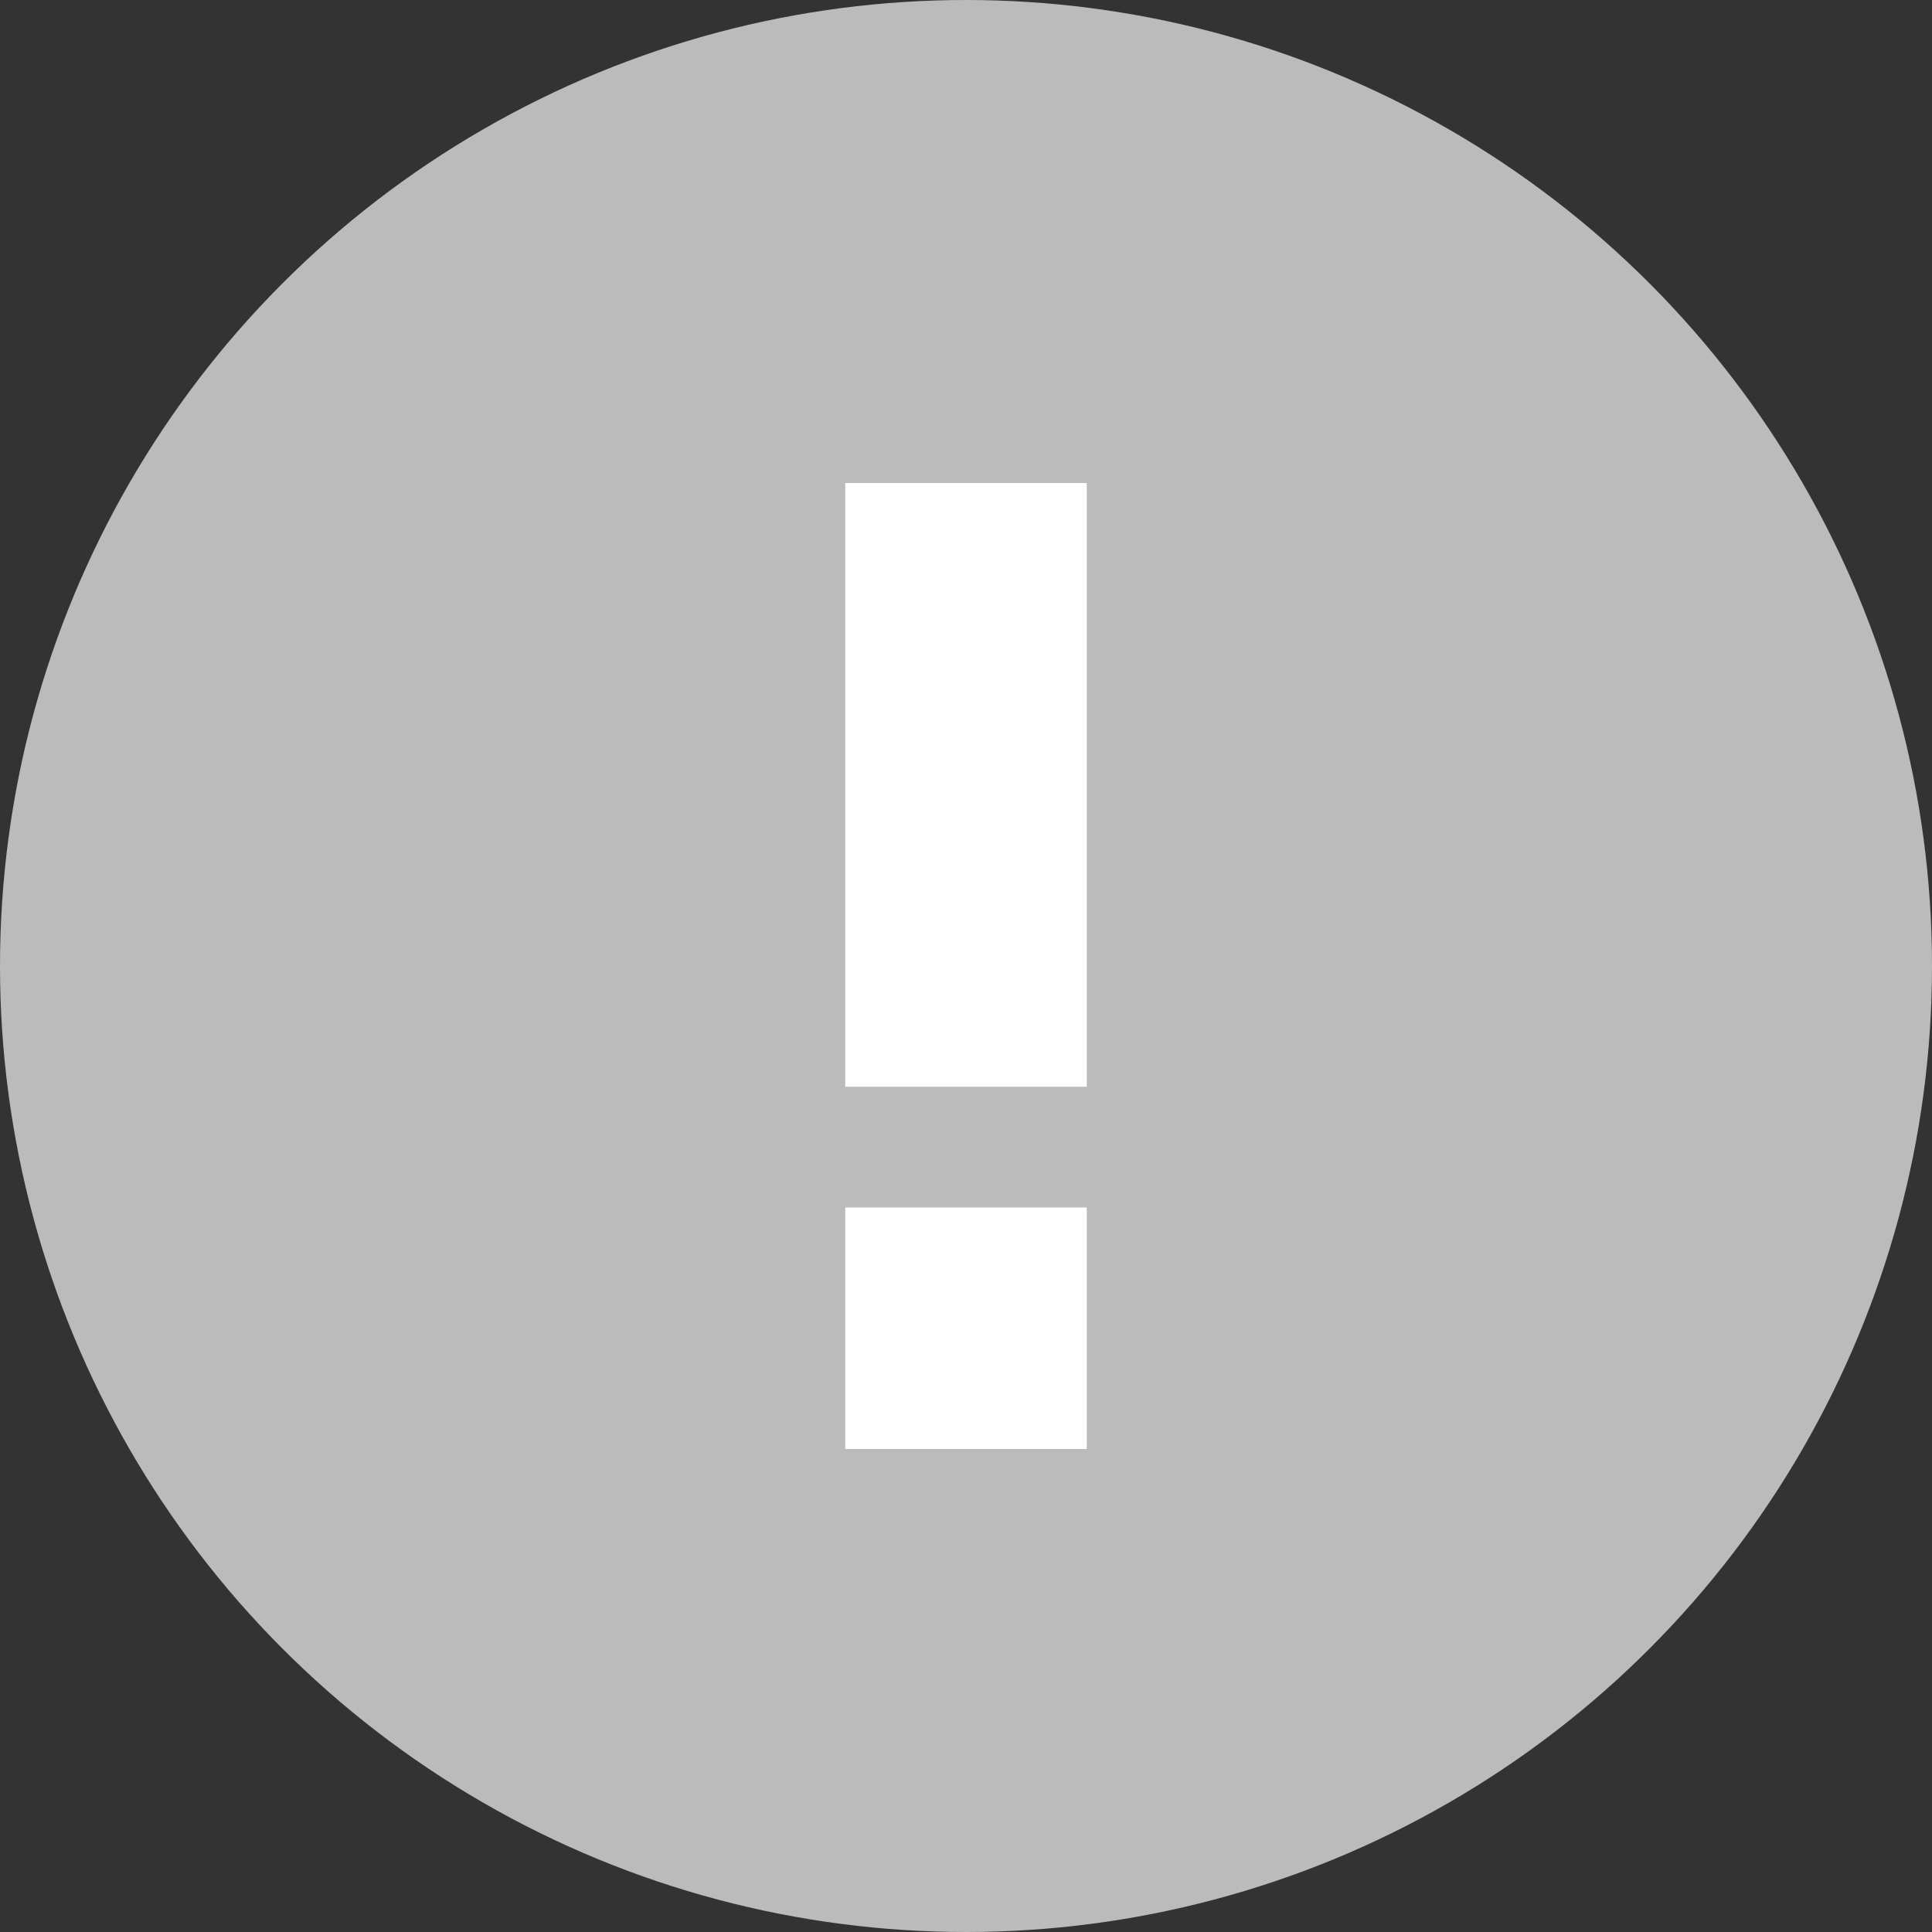 <svg xmlns="http://www.w3.org/2000/svg" id="ic___16px" width="16" height="16" viewBox="0 0 16 16">
    <rect x="0" y="0" width="16" height="16" fill="#333333" stroke="none"/>
    <defs>
        <style>
            .cls-2{fill:#fff}
        </style>
    </defs>
    <circle id="타원_838" cx="8" cy="8" r="8" fill="#bbb"/>
    <path id="사각형_1112" d="M0 0H2V5H0z" class="cls-2" transform="translate(7 4)"/>
    <path id="사각형_1113" d="M0 0H2V2H0z" class="cls-2" transform="translate(7 10)"/>
</svg>
